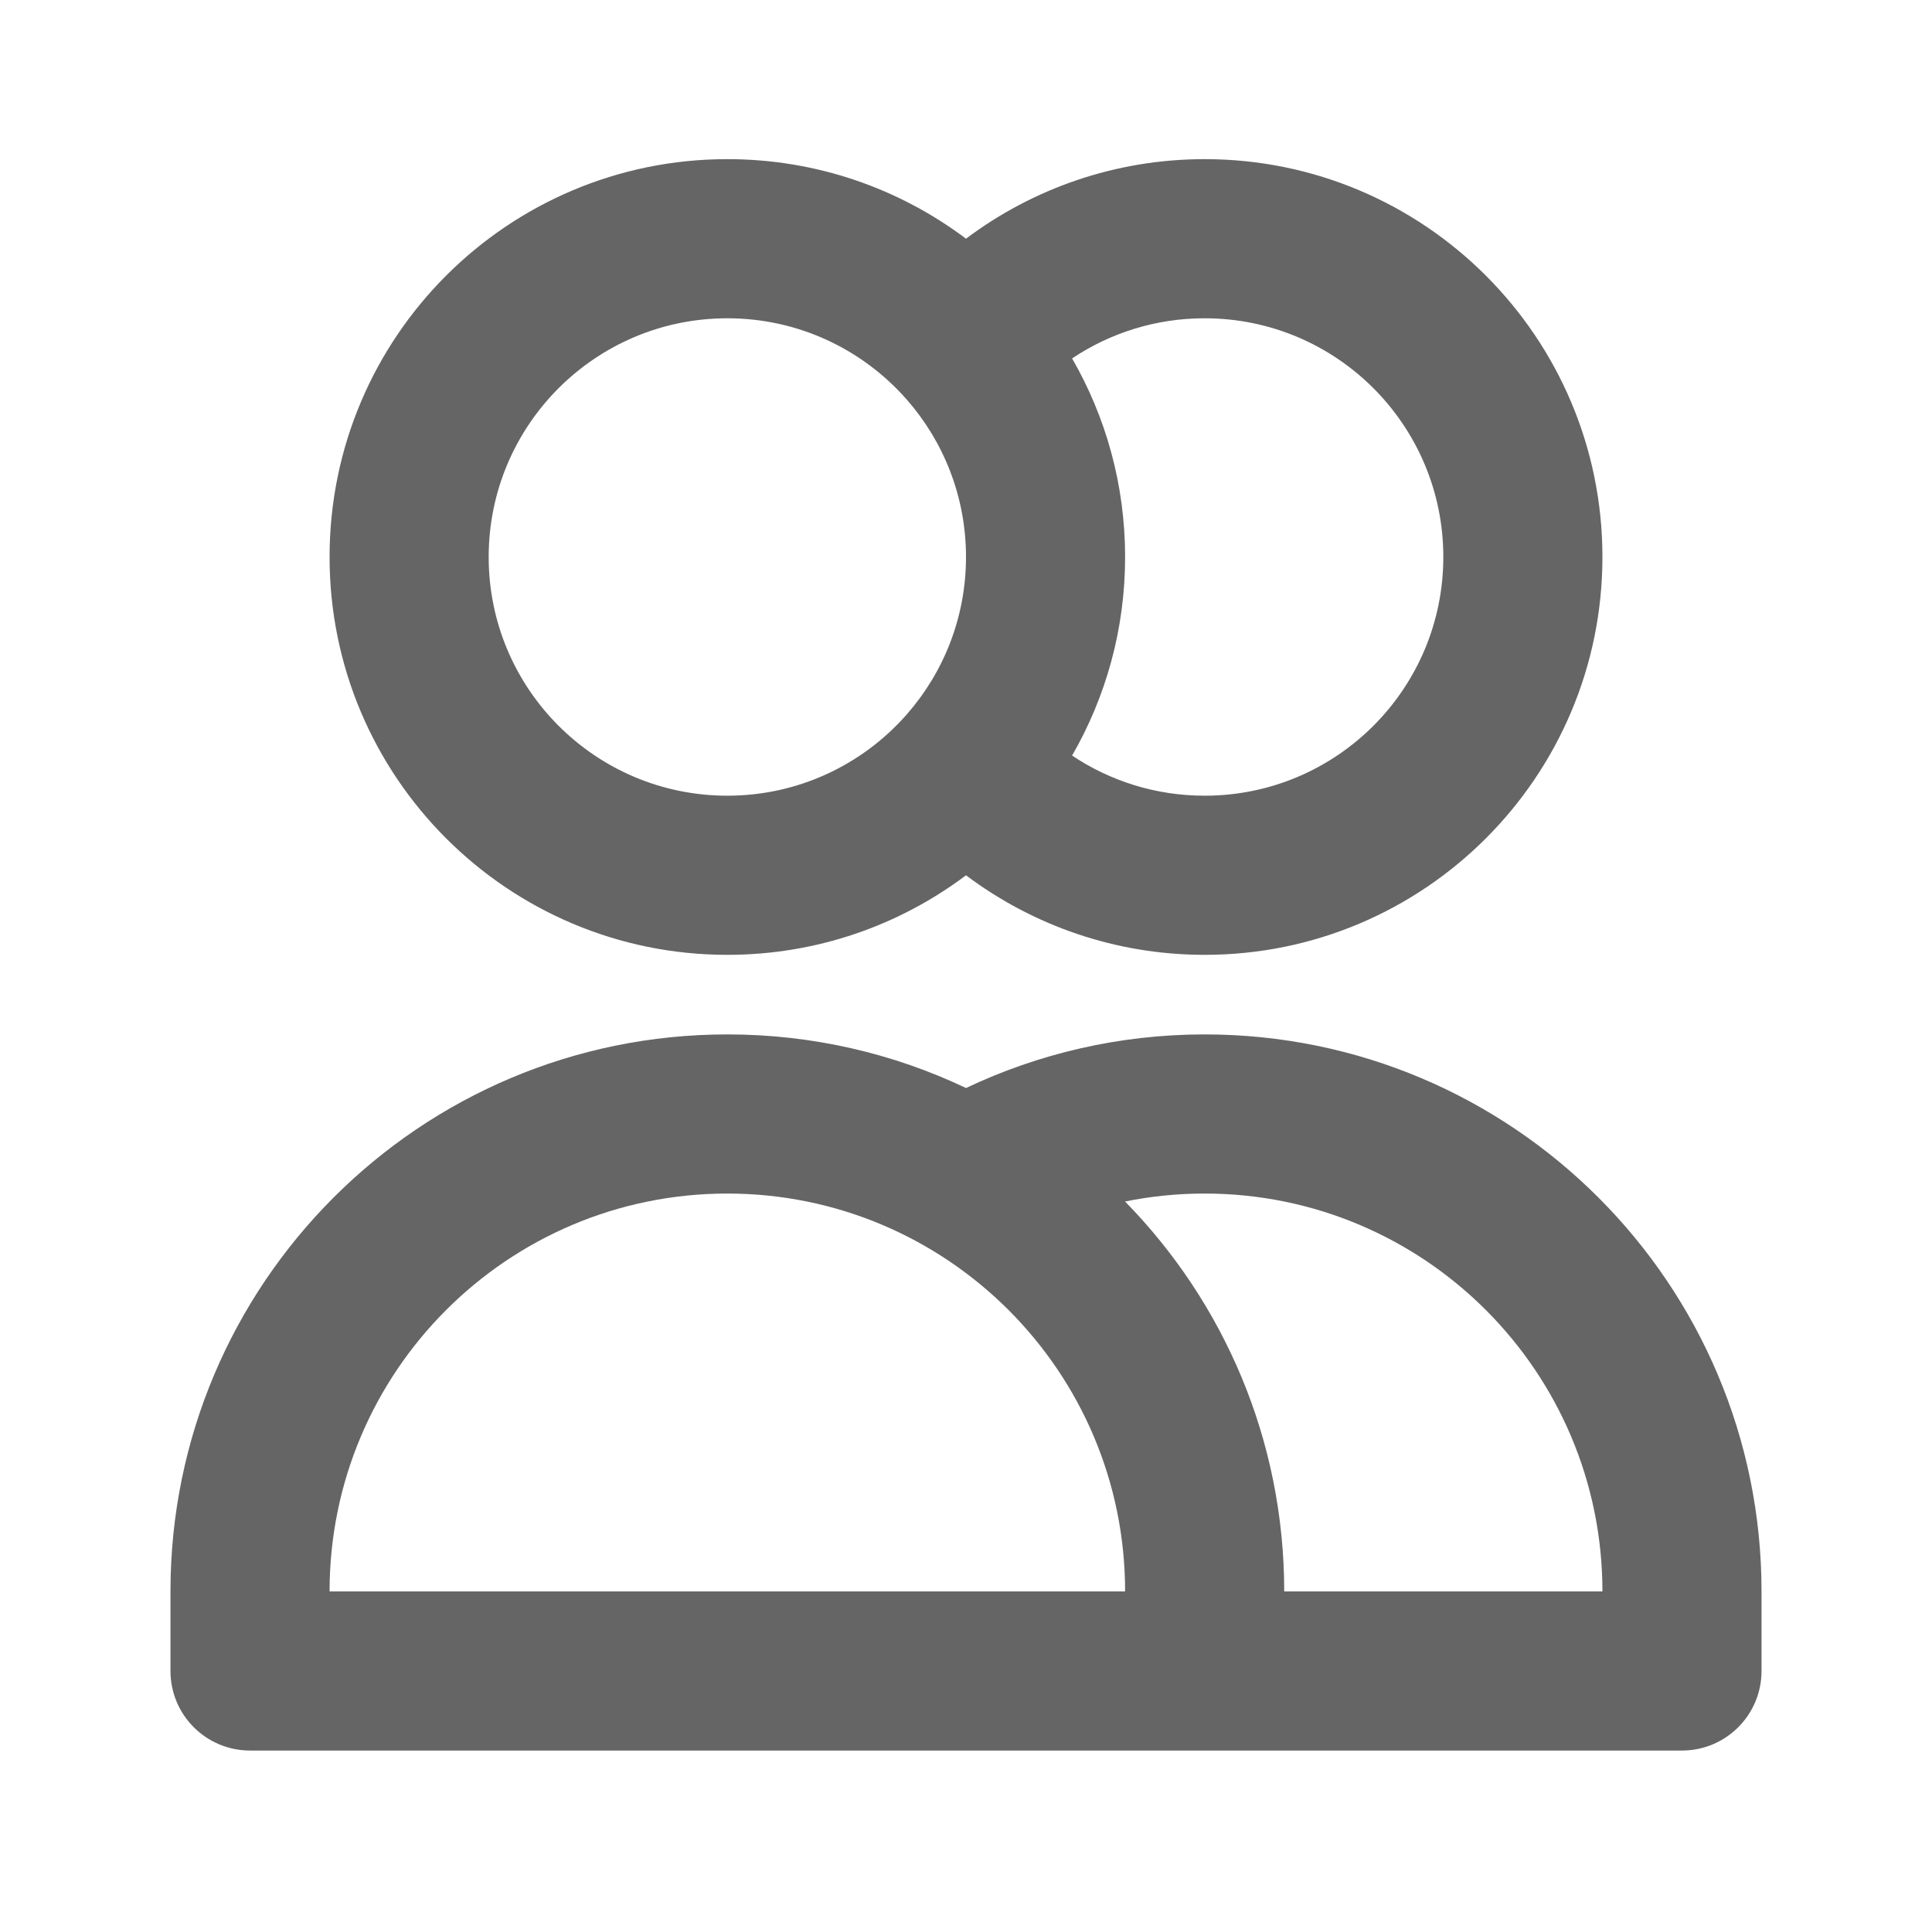 <svg width="85" height="84" viewBox="0 0 85 84" fill="none" xmlns="http://www.w3.org/2000/svg">
<path fill-rule="evenodd" clip-rule="evenodd" d="M32 14C26.201 14 21.5 18.701 21.5 24.5C21.5 30.299 26.201 35 32 35C35.12 35 37.923 33.639 39.846 31.478C39.864 31.457 39.882 31.436 39.901 31.416C41.519 29.569 42.5 27.149 42.5 24.5C42.5 21.851 41.519 19.431 39.901 17.584C39.882 17.564 39.864 17.543 39.846 17.522C37.923 15.361 35.12 14 32 14ZM42.5 10.499C39.575 8.302 35.94 7 32 7C22.335 7 14.5 14.835 14.5 24.5C14.5 34.165 22.335 42 32 42C35.94 42 39.575 40.698 42.5 38.501C45.424 40.696 49.061 42 53 42C62.665 42 70.5 34.165 70.5 24.5C70.5 14.835 62.665 7 53 7C49.061 7 45.424 8.304 42.5 10.499ZM47.168 15.766C48.651 18.337 49.5 21.319 49.5 24.5C49.5 27.681 48.651 30.663 47.168 33.234C48.837 34.351 50.842 35 53 35C58.799 35 63.5 30.299 63.5 24.5C63.5 18.701 58.799 14 53 14C50.842 14 48.837 14.649 47.168 15.766ZM32 52.5C22.335 52.5 14.5 60.335 14.5 70H49.5C49.5 60.335 41.665 52.5 32 52.5ZM56.5 70H70.5C70.5 60.335 62.665 52.5 53 52.5C51.799 52.5 50.627 52.621 49.497 52.85C53.829 57.269 56.5 63.323 56.5 70ZM42.501 47.858C39.318 46.346 35.758 45.5 32 45.5C18.469 45.5 7.5 56.469 7.5 70V73.5C7.5 75.433 9.067 77 11 77H74C75.933 77 77.5 75.433 77.5 73.5V70C77.5 56.469 66.531 45.5 53 45.5C49.248 45.5 45.686 46.346 42.501 47.858Z" fill="#656565"/>
</svg>
